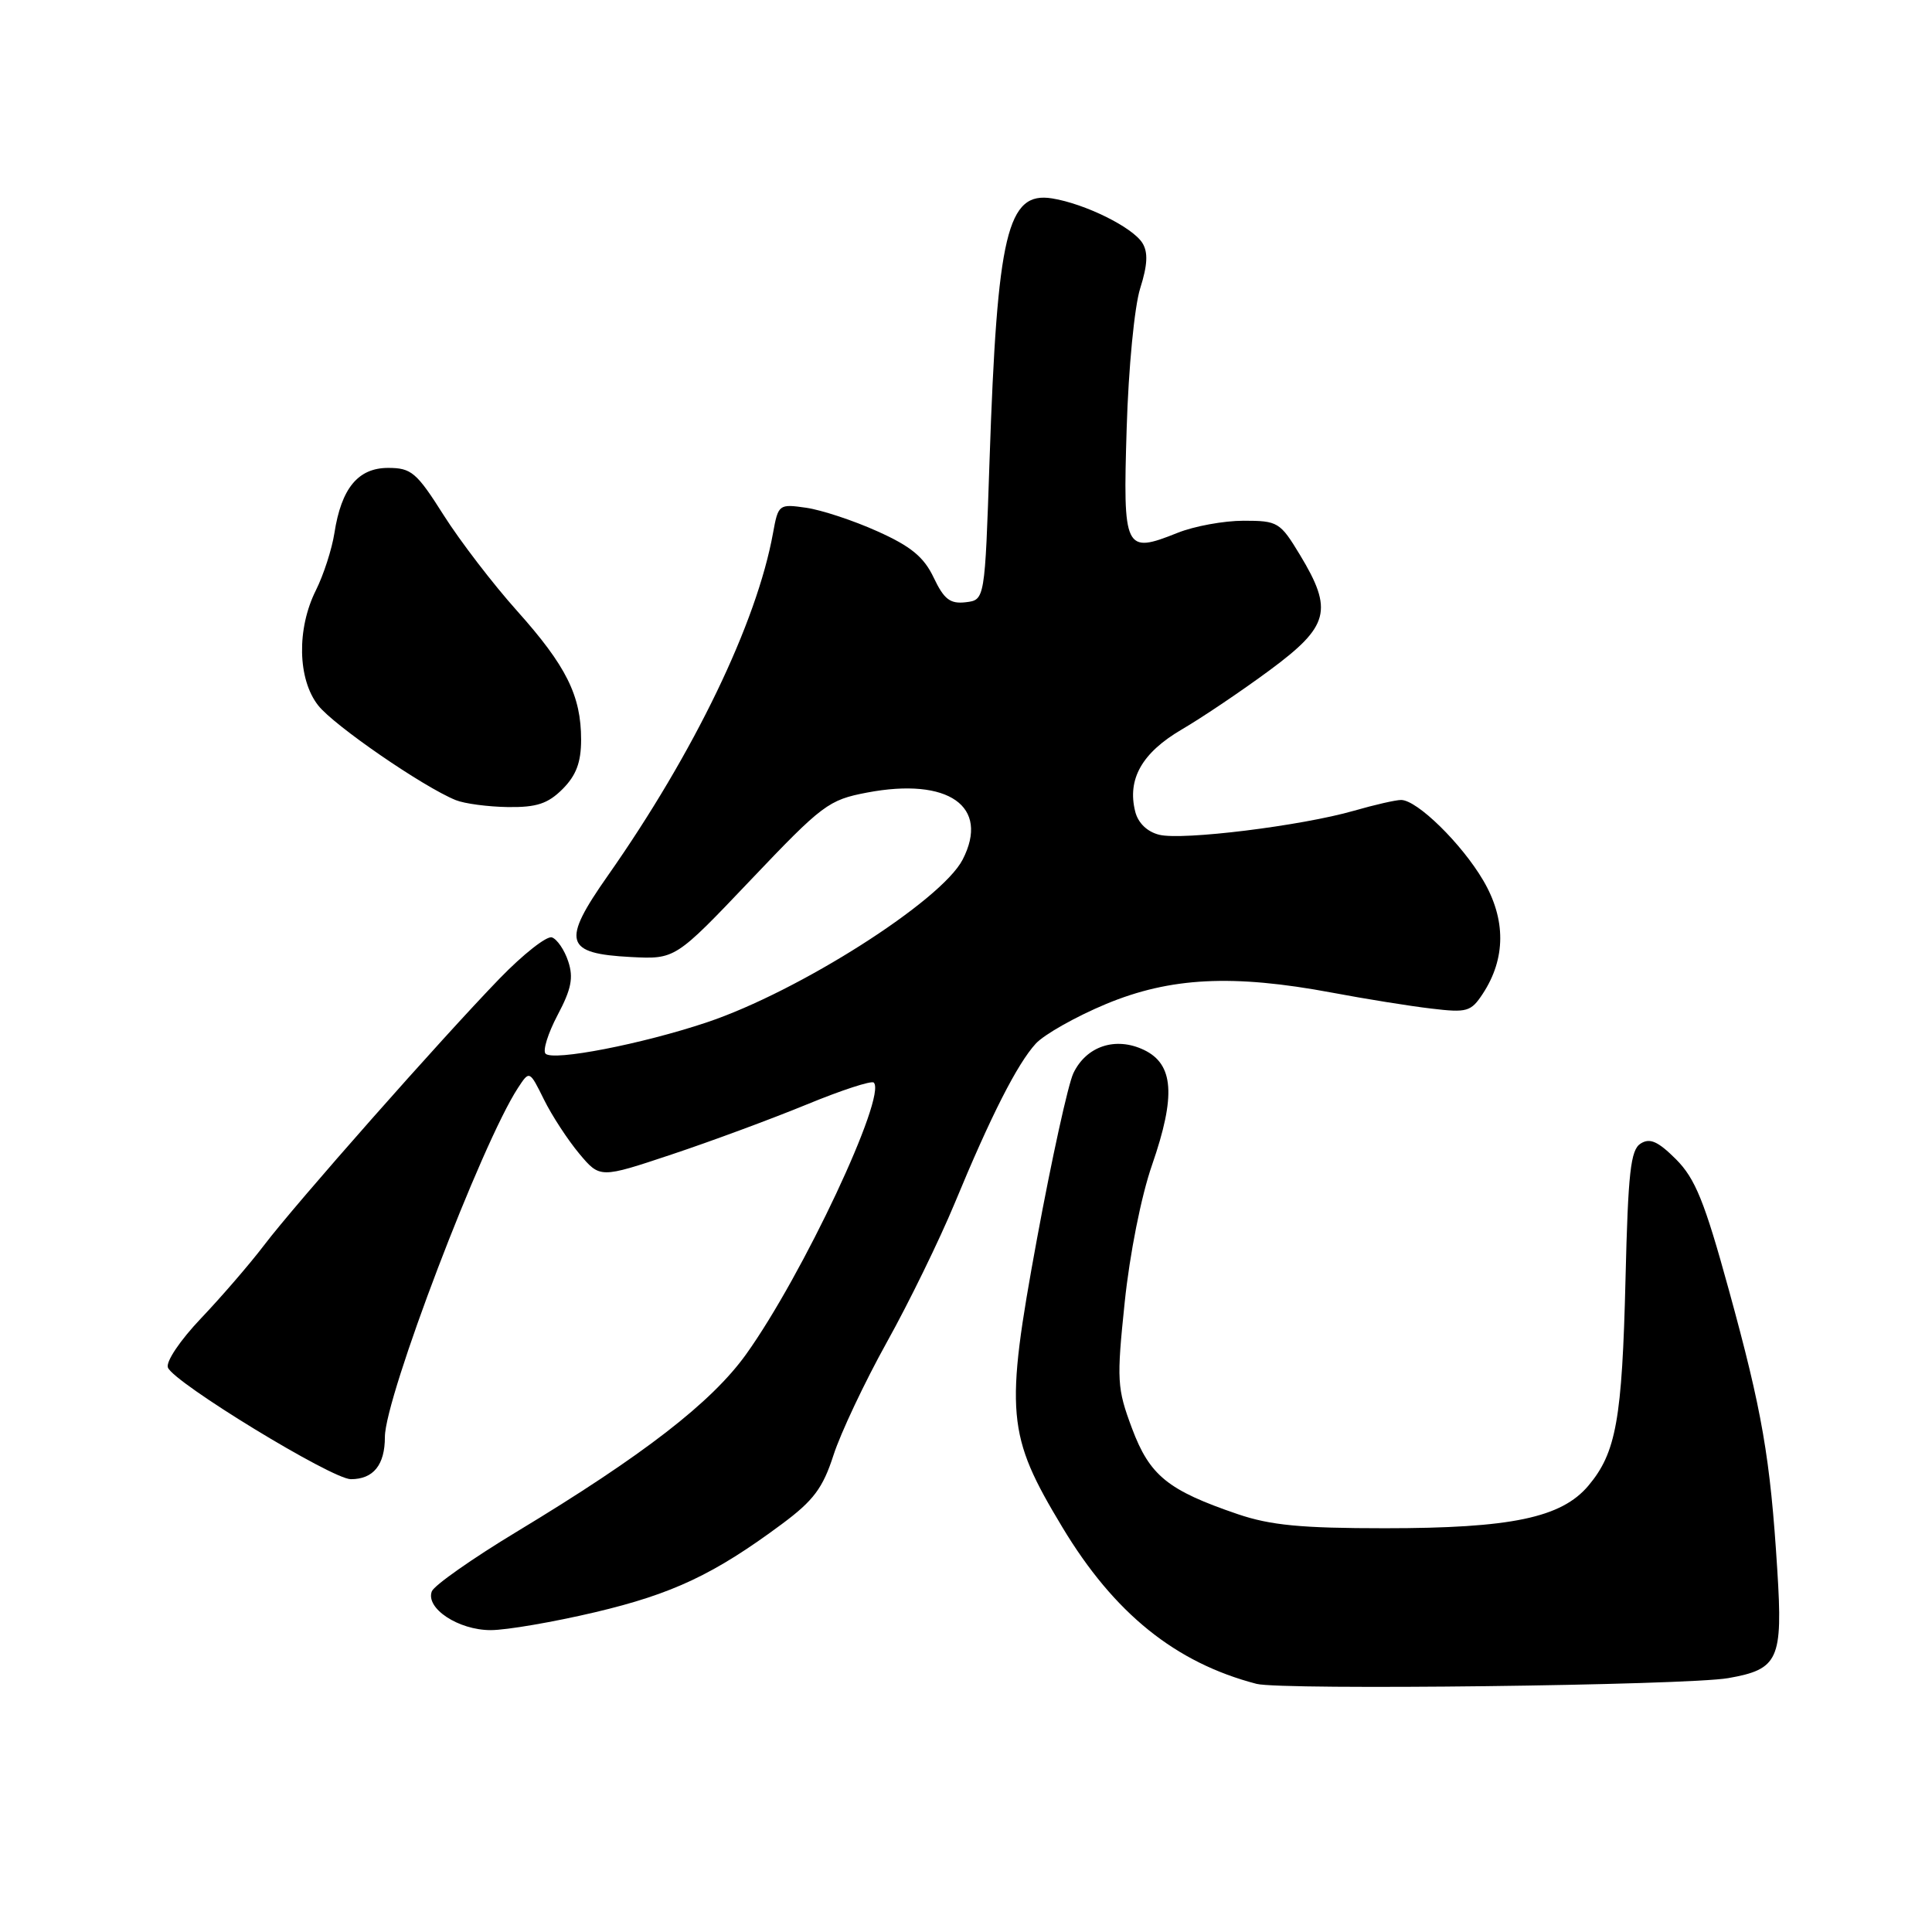 <?xml version="1.0" encoding="UTF-8" standalone="no"?>
<!DOCTYPE svg PUBLIC "-//W3C//DTD SVG 1.1//EN" "http://www.w3.org/Graphics/SVG/1.1/DTD/svg11.dtd" >
<svg xmlns="http://www.w3.org/2000/svg" xmlns:xlink="http://www.w3.org/1999/xlink" version="1.1" viewBox="0 0 256 256">
 <g >
 <path fill="currentColor"
d=" M 229.00 222.36 C 235.67 221.19 236.25 219.91 235.50 208.02 C 234.57 193.14 233.50 186.98 229.07 170.88 C 225.86 159.20 224.63 156.17 222.08 153.61 C 219.69 151.23 218.62 150.75 217.39 151.53 C 216.06 152.36 215.73 155.36 215.39 169.45 C 214.94 188.10 214.15 192.48 210.47 196.86 C 206.89 201.11 200.24 202.50 183.50 202.50 C 172.44 202.50 168.34 202.11 164.00 200.63 C 154.73 197.47 152.34 195.53 149.99 189.25 C 148.01 183.95 147.95 182.92 149.03 172.55 C 149.69 166.18 151.22 158.46 152.66 154.34 C 155.83 145.19 155.53 141.01 151.58 139.12 C 147.83 137.33 143.95 138.61 142.23 142.20 C 141.53 143.67 139.36 153.56 137.40 164.18 C 133.14 187.35 133.38 190.10 140.77 202.37 C 147.63 213.77 155.74 220.32 166.50 223.12 C 169.83 223.98 223.46 223.33 229.00 222.36 Z  M 78.85 213.63 C 89.13 211.20 94.64 208.60 103.61 201.94 C 107.80 198.83 109.03 197.18 110.44 192.82 C 111.38 189.90 114.56 183.17 117.50 177.87 C 120.45 172.58 124.48 164.30 126.48 159.49 C 131.30 147.83 134.79 140.97 137.25 138.28 C 138.37 137.07 142.56 134.70 146.57 133.03 C 155.09 129.49 163.34 129.07 176.50 131.53 C 180.90 132.36 186.81 133.31 189.64 133.64 C 194.40 134.21 194.91 134.06 196.48 131.67 C 199.54 127.01 199.56 121.81 196.54 116.67 C 193.68 111.79 187.77 106.00 185.65 106.00 C 184.94 106.00 182.14 106.64 179.43 107.42 C 172.46 109.43 156.66 111.38 153.60 110.61 C 152.00 110.21 150.80 109.05 150.42 107.53 C 149.34 103.24 151.32 99.75 156.57 96.67 C 159.28 95.09 164.54 91.54 168.25 88.80 C 176.13 82.97 176.69 80.87 172.26 73.54 C 169.62 69.18 169.33 69.00 164.78 69.00 C 162.17 69.00 158.23 69.72 156.02 70.61 C 149.01 73.41 148.79 72.96 149.29 56.75 C 149.53 48.78 150.32 40.61 151.08 38.21 C 152.06 35.11 152.14 33.44 151.38 32.21 C 150.08 30.11 143.78 27.00 139.41 26.29 C 133.47 25.33 132.14 30.91 131.12 60.99 C 130.50 79.50 130.50 79.50 127.96 79.80 C 125.90 80.04 125.09 79.42 123.72 76.54 C 122.42 73.80 120.70 72.39 116.26 70.40 C 113.09 68.97 108.84 67.57 106.82 67.28 C 103.21 66.76 103.12 66.83 102.43 70.63 C 100.27 82.55 91.99 99.71 80.54 116.03 C 74.37 124.82 74.81 126.35 83.59 126.81 C 89.48 127.11 89.48 127.11 99.49 116.58 C 108.98 106.60 109.79 105.99 114.89 105.02 C 125.68 102.97 131.20 106.85 127.55 113.91 C 124.72 119.38 105.82 131.40 93.65 135.47 C 85.09 138.34 73.30 140.63 72.29 139.62 C 71.89 139.22 72.61 136.92 73.88 134.51 C 75.71 131.06 76.01 129.54 75.29 127.38 C 74.79 125.86 73.81 124.44 73.13 124.21 C 72.45 123.98 69.32 126.44 66.19 129.67 C 58.44 137.68 39.18 159.48 34.99 165.00 C 33.11 167.47 29.35 171.83 26.65 174.67 C 23.87 177.59 21.95 180.44 22.25 181.21 C 23.02 183.20 43.99 196.00 46.49 196.00 C 49.48 196.00 51.00 194.11 51.00 190.41 C 51.00 185.14 63.82 151.51 68.63 144.16 C 70.16 141.82 70.16 141.82 72.08 145.70 C 73.13 147.83 75.24 151.05 76.75 152.86 C 79.50 156.14 79.50 156.14 89.00 152.97 C 94.22 151.23 102.27 148.25 106.87 146.36 C 111.48 144.46 115.49 143.15 115.78 143.45 C 117.53 145.20 106.36 168.98 98.87 179.44 C 94.29 185.83 85.26 192.82 68.47 202.96 C 62.59 206.51 57.53 210.07 57.22 210.86 C 56.36 213.11 60.74 216.00 65.02 216.00 C 67.11 216.00 73.34 214.93 78.85 213.63 Z  M 74.55 104.55 C 76.35 102.74 77.00 101.01 77.00 98.01 C 77.00 92.18 75.04 88.24 68.50 80.93 C 65.33 77.39 60.96 71.69 58.78 68.25 C 55.20 62.59 54.50 62.00 51.43 62.00 C 47.45 62.00 45.23 64.69 44.31 70.64 C 43.98 72.76 42.88 76.17 41.86 78.21 C 39.30 83.32 39.43 90.00 42.16 93.47 C 44.24 96.13 56.11 104.29 60.39 106.02 C 61.55 106.49 64.66 106.90 67.30 106.94 C 71.10 106.99 72.60 106.50 74.55 104.55 Z "/>
</g>
</svg>